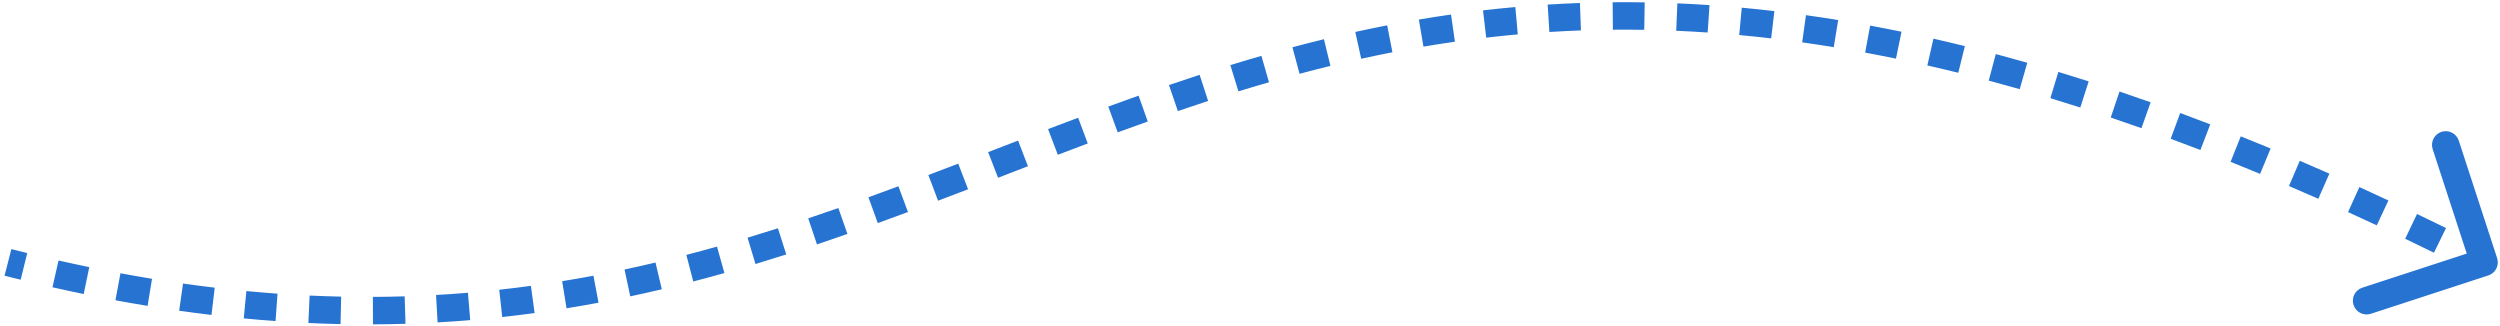 <svg width="314" height="41" viewBox="0 0 314 41" fill="none" xmlns="http://www.w3.org/2000/svg">
<path d="M312.268 33.775C312.72 33.627 312.967 33.14 312.82 32.687L310.412 25.31C310.264 24.857 309.777 24.61 309.324 24.758C308.872 24.905 308.624 25.392 308.772 25.845L310.913 32.403L304.355 34.543C303.902 34.691 303.655 35.178 303.803 35.631C303.951 36.083 304.437 36.331 304.89 36.183L312.268 33.775ZM0.786 33.79C1.461 33.963 2.133 34.132 2.802 34.297L3.215 32.623C2.551 32.459 1.884 32.291 1.214 32.12L0.786 33.79ZM6.78 35.239C8.095 35.537 9.397 35.819 10.689 36.086L11.038 34.398C9.757 34.133 8.466 33.853 7.162 33.557L6.78 35.239ZM14.656 36.865C16.009 37.117 17.349 37.351 18.677 37.569L18.956 35.867C17.64 35.651 16.312 35.419 14.972 35.17L14.656 36.865ZM22.624 38.173C23.983 38.366 25.33 38.541 26.664 38.7L26.867 36.987C25.547 36.83 24.213 36.656 22.866 36.465L22.624 38.173ZM30.699 39.133C32.035 39.26 33.358 39.37 34.669 39.464L34.792 37.744C33.495 37.651 32.185 37.542 30.863 37.416L30.699 39.133ZM38.77 39.706C40.124 39.769 41.465 39.814 42.793 39.843L42.83 38.118C41.516 38.09 40.19 38.046 38.85 37.983L38.77 39.706ZM46.843 39.877C48.21 39.871 49.563 39.848 50.904 39.807L50.852 38.083C49.526 38.123 48.188 38.147 46.836 38.153L46.843 39.877ZM54.914 39.632C56.285 39.555 57.642 39.46 58.987 39.348L58.844 37.629C57.514 37.74 56.172 37.834 54.816 37.911L54.914 39.632ZM62.986 38.962C64.346 38.813 65.694 38.648 67.03 38.466L66.797 36.757C65.476 36.937 64.143 37.101 62.798 37.248L62.986 38.962ZM71.021 37.871C72.364 37.653 73.695 37.42 75.015 37.173L74.697 35.478C73.39 35.723 72.073 35.953 70.745 36.169L71.021 37.871ZM78.981 36.379C80.306 36.097 81.621 35.802 82.926 35.493L82.529 33.815C81.237 34.12 79.935 34.413 78.622 34.692L78.981 36.379ZM86.855 34.518C88.164 34.179 89.463 33.827 90.754 33.465L90.287 31.804C89.007 32.164 87.719 32.513 86.422 32.849L86.855 34.518ZM94.64 32.333C95.932 31.944 97.217 31.545 98.494 31.137L97.969 29.494C96.701 29.899 95.425 30.296 94.143 30.682L94.64 32.333ZM102.337 29.877C103.615 29.448 104.886 29.011 106.152 28.568L105.582 26.94C104.322 27.381 103.058 27.816 101.788 28.242L102.337 29.877ZM109.957 27.212C111.222 26.753 112.483 26.29 113.741 25.822L113.14 24.206C111.886 24.672 110.63 25.134 109.37 25.59L109.957 27.212ZM117.518 24.403C118.775 23.927 120.029 23.448 121.282 22.967L120.664 21.357C119.413 21.837 118.161 22.315 116.907 22.791L117.518 24.403ZM125.042 21.521C126.295 21.038 127.547 20.555 128.799 20.074L128.18 18.464C126.927 18.946 125.675 19.429 124.422 19.911L125.042 21.521ZM132.557 18.634C133.81 18.157 135.064 17.683 136.32 17.212L135.715 15.597C134.455 16.069 133.198 16.545 131.943 17.023L132.557 18.634ZM140.088 15.815C141.346 15.355 142.606 14.9 143.871 14.451L143.295 12.826C142.024 13.277 140.758 13.734 139.495 14.196L140.088 15.815ZM147.66 13.132C148.926 12.7 150.197 12.276 151.474 11.86L150.94 10.22C149.655 10.638 148.376 11.065 147.103 11.5L147.66 13.132ZM155.292 10.651C156.57 10.258 157.854 9.875 159.147 9.503L158.669 7.846C157.367 8.221 156.072 8.607 154.785 9.003L155.292 10.651ZM162.998 8.435C164.289 8.091 165.59 7.758 166.899 7.439L166.49 5.764C165.169 6.086 163.857 6.421 162.554 6.769L162.998 8.435ZM170.782 6.538C172.086 6.251 173.4 5.978 174.724 5.72L174.394 4.027C173.056 4.288 171.728 4.564 170.411 4.854L170.782 6.538ZM178.641 5.006C179.955 4.784 181.279 4.576 182.615 4.385L182.37 2.678C181.02 2.871 179.681 3.081 178.353 3.306L178.641 5.006ZM186.568 3.872C187.885 3.719 189.215 3.581 190.557 3.461L190.403 1.743C189.046 1.865 187.701 2.004 186.368 2.159L186.568 3.872ZM194.548 3.157C195.864 3.074 197.193 3.009 198.534 2.96L198.472 1.237C197.115 1.286 195.772 1.352 194.44 1.436L194.548 3.157ZM202.571 2.869C203.879 2.857 205.198 2.861 206.531 2.884L206.56 1.159C205.212 1.137 203.878 1.132 202.555 1.144L202.571 2.869ZM210.569 3.003C211.879 3.059 213.203 3.132 214.54 3.223L214.656 1.502C213.305 1.411 211.967 1.337 210.642 1.28L210.569 3.003ZM218.526 3.542C219.857 3.665 221.202 3.806 222.56 3.964L222.76 2.251C221.388 2.091 220.03 1.949 218.685 1.825L218.526 3.542ZM226.472 4.466C227.788 4.651 229.117 4.852 230.459 5.07L230.736 3.368C229.381 3.147 228.04 2.944 226.711 2.759L226.472 4.466ZM234.42 5.759C235.704 5.997 237 6.25 238.308 6.52L238.656 4.831C237.337 4.559 236.029 4.303 234.734 4.063L234.42 5.759ZM242.268 7.378C243.556 7.671 244.855 7.979 246.167 8.303L246.581 6.629C245.259 6.302 243.949 5.991 242.65 5.696L242.268 7.378ZM250.006 9.289C251.297 9.633 252.6 9.993 253.914 10.368L254.387 8.709C253.064 8.331 251.751 7.969 250.45 7.623L250.006 9.289ZM257.779 11.506C259.025 11.884 260.281 12.276 261.549 12.683L262.075 11.041C260.8 10.631 259.535 10.236 258.28 9.855L257.779 11.506ZM265.382 13.945C266.662 14.378 267.953 14.825 269.255 15.286L269.832 13.661C268.522 13.197 267.223 12.747 265.934 12.311L265.382 13.945ZM272.939 16.621C274.176 17.078 275.423 17.549 276.68 18.033L277.3 16.424C276.036 15.937 274.781 15.464 273.537 15.003L272.939 16.621ZM280.48 19.526C281.71 20.018 282.95 20.523 284.199 21.04L284.859 19.447C283.604 18.927 282.358 18.419 281.121 17.924L280.48 19.526ZM287.835 22.572C289.057 23.094 290.287 23.629 291.526 24.176L292.222 22.598C290.977 22.049 289.741 21.512 288.514 20.986L287.835 22.572ZM295.271 25.853C296.469 26.398 297.675 26.953 298.889 27.52L299.619 25.958C298.399 25.388 297.187 24.83 295.984 24.283L295.271 25.853ZM302.462 29.21C303.661 29.784 304.868 30.369 306.084 30.965L306.843 29.417C305.623 28.818 304.411 28.231 303.207 27.654L302.462 29.21ZM309.755 32.787C310.371 33.097 310.989 33.409 311.61 33.724L312.39 32.186C311.768 31.87 311.147 31.557 310.529 31.246L309.755 32.787ZM312.535 34.594C313.441 34.299 313.935 33.325 313.639 32.42L308.823 17.665C308.528 16.759 307.554 16.265 306.649 16.56C305.743 16.856 305.249 17.83 305.544 18.735L309.825 31.851L296.71 36.132C295.804 36.427 295.31 37.401 295.605 38.306C295.901 39.212 296.875 39.706 297.78 39.411L312.535 34.594ZM0.572 34.626C1.249 34.799 1.924 34.969 2.595 35.135L3.421 31.786C2.76 31.623 2.096 31.456 1.428 31.285L0.572 34.626ZM6.59 36.08C7.909 36.379 9.217 36.663 10.514 36.931L11.212 33.553C9.937 33.29 8.651 33.011 7.352 32.716L6.59 36.08ZM14.499 37.713C15.858 37.965 17.204 38.201 18.538 38.419L19.096 35.016C17.786 34.801 16.464 34.57 15.129 34.322L14.499 37.713ZM22.503 39.026C23.869 39.22 25.221 39.397 26.562 39.556L26.969 36.131C25.655 35.975 24.328 35.802 22.988 35.611L22.503 39.026ZM30.617 39.991C31.96 40.119 33.29 40.23 34.608 40.324L34.854 36.884C33.563 36.791 32.26 36.683 30.945 36.557L30.617 39.991ZM38.73 40.567C40.091 40.631 41.439 40.676 42.774 40.705L42.848 37.256C41.541 37.228 40.222 37.184 38.89 37.122L38.73 40.567ZM46.847 40.74C48.221 40.734 49.582 40.71 50.93 40.669L50.825 37.221C49.507 37.261 48.176 37.285 46.832 37.29L46.847 40.74ZM54.962 40.493C56.341 40.415 57.706 40.32 59.059 40.207L58.773 36.77C57.45 36.88 56.116 36.973 54.768 37.05L54.962 40.493ZM63.079 39.82C64.448 39.67 65.803 39.503 67.146 39.32L66.681 35.903C65.367 36.081 64.042 36.244 62.704 36.391L63.079 39.82ZM71.159 38.722C72.509 38.504 73.847 38.269 75.174 38.02L74.538 34.63C73.238 34.874 71.928 35.103 70.607 35.317L71.159 38.722ZM79.16 37.222C80.492 36.939 81.814 36.642 83.125 36.332L82.331 32.975C81.045 33.28 79.749 33.571 78.443 33.849L79.16 37.222ZM87.072 35.353C88.386 35.012 89.691 34.659 90.987 34.295L90.054 30.974C88.779 31.332 87.497 31.68 86.206 32.014L87.072 35.353ZM94.889 33.159C96.186 32.768 97.475 32.368 98.756 31.958L97.707 28.673C96.442 29.077 95.172 29.471 93.894 29.856L94.889 33.159ZM102.612 30.695C103.893 30.264 105.168 29.826 106.437 29.382L105.297 26.127C104.04 26.566 102.78 27 101.513 27.425L102.612 30.695ZM110.251 28.022C111.519 27.563 112.782 27.099 114.041 26.63L112.839 23.397C111.588 23.863 110.334 24.324 109.076 24.779L110.251 28.022ZM117.823 25.209C119.082 24.733 120.337 24.253 121.59 23.772L120.355 20.552C119.105 21.032 117.854 21.509 116.601 21.984L117.823 25.209ZM125.353 22.325C126.605 21.842 127.857 21.36 129.109 20.878L127.871 17.659C126.617 18.141 125.364 18.624 124.112 19.107L125.353 22.325ZM132.864 19.44C134.116 18.963 135.368 18.489 136.623 18.019L135.413 14.789C134.151 15.262 132.892 15.739 131.636 16.217L132.864 19.44ZM140.385 16.625C141.64 16.166 142.898 15.711 144.159 15.264L143.006 12.013C141.732 12.465 140.464 12.923 139.199 13.386L140.385 16.625ZM147.939 13.948C149.201 13.517 150.468 13.094 151.741 12.68L150.674 9.4C149.384 9.82 148.101 10.248 146.825 10.684L147.939 13.948ZM155.546 11.475C156.819 11.084 158.098 10.702 159.385 10.332L158.431 7.017C157.123 7.394 155.824 7.781 154.532 8.179L155.546 11.475ZM163.22 9.268C164.506 8.925 165.8 8.595 167.103 8.277L166.286 4.926C164.958 5.25 163.64 5.587 162.331 5.935L163.22 9.268ZM170.967 7.38C172.265 7.095 173.572 6.823 174.889 6.566L174.229 3.181C172.884 3.443 171.55 3.721 170.226 4.012L170.967 7.38ZM178.786 5.856C180.091 5.635 181.408 5.429 182.737 5.239L182.248 1.825C180.89 2.019 179.544 2.23 178.209 2.456L178.786 5.856ZM186.668 4.729C187.978 4.576 189.3 4.44 190.634 4.32L190.326 0.885C188.961 1.007 187.609 1.147 186.268 1.303L186.668 4.729ZM194.602 4.018C195.911 3.936 197.232 3.87 198.565 3.822L198.441 0.375C197.077 0.424 195.725 0.491 194.386 0.575L194.602 4.018ZM202.579 3.731C203.879 3.719 205.192 3.724 206.517 3.746L206.574 0.297C205.219 0.274 203.877 0.27 202.547 0.282L202.579 3.731ZM210.532 3.865C211.836 3.92 213.152 3.993 214.481 4.083L214.714 0.642C213.356 0.55 212.011 0.476 210.679 0.419L210.532 3.865ZM218.447 4.401C219.771 4.523 221.109 4.663 222.46 4.821L222.86 1.395C221.482 1.234 220.116 1.091 218.764 0.966L218.447 4.401ZM226.352 5.32C227.662 5.504 228.985 5.704 230.32 5.921L230.875 2.517C229.514 2.295 228.166 2.091 226.83 1.905L226.352 5.32ZM234.263 6.607C235.541 6.844 236.831 7.096 238.134 7.364L238.83 3.986C237.505 3.713 236.192 3.456 234.891 3.216L234.263 6.607ZM242.077 8.219C243.36 8.51 244.654 8.817 245.96 9.14L246.788 5.792C245.461 5.464 244.145 5.152 242.841 4.856L242.077 8.219ZM249.784 10.123C251.07 10.465 252.368 10.823 253.678 11.197L254.624 7.88C253.295 7.501 251.978 7.137 250.672 6.79L249.784 10.123ZM257.528 12.331C258.77 12.708 260.022 13.099 261.285 13.504L262.339 10.22C261.059 9.809 259.789 9.413 258.53 9.03L257.528 12.331ZM265.106 14.762C266.382 15.193 267.669 15.639 268.967 16.099L270.12 12.848C268.806 12.382 267.503 11.931 266.21 11.495L265.106 14.762ZM272.639 17.429C273.873 17.886 275.116 18.355 276.37 18.838L277.609 15.619C276.342 15.131 275.084 14.656 273.836 14.194L272.639 17.429ZM280.16 20.326C281.387 20.817 282.623 21.32 283.869 21.837L285.189 18.65C283.93 18.129 282.681 17.62 281.441 17.124L280.16 20.326ZM287.496 23.365C288.714 23.886 289.941 24.419 291.178 24.965L292.57 21.809C291.322 21.259 290.083 20.72 288.853 20.194L287.496 23.365ZM294.914 26.638C296.109 27.181 297.312 27.736 298.524 28.302L299.984 25.177C298.761 24.606 297.547 24.046 296.341 23.498L294.914 26.638ZM302.09 29.988C303.286 30.561 304.491 31.144 305.704 31.739L307.223 28.643C306 28.043 304.786 27.454 303.579 26.877L302.09 29.988ZM309.368 33.558C309.983 33.867 310.6 34.178 311.219 34.493L312.781 31.417C312.157 31.101 311.535 30.787 310.916 30.476L309.368 33.558Z" fill="#2673D1"/>
</svg>
